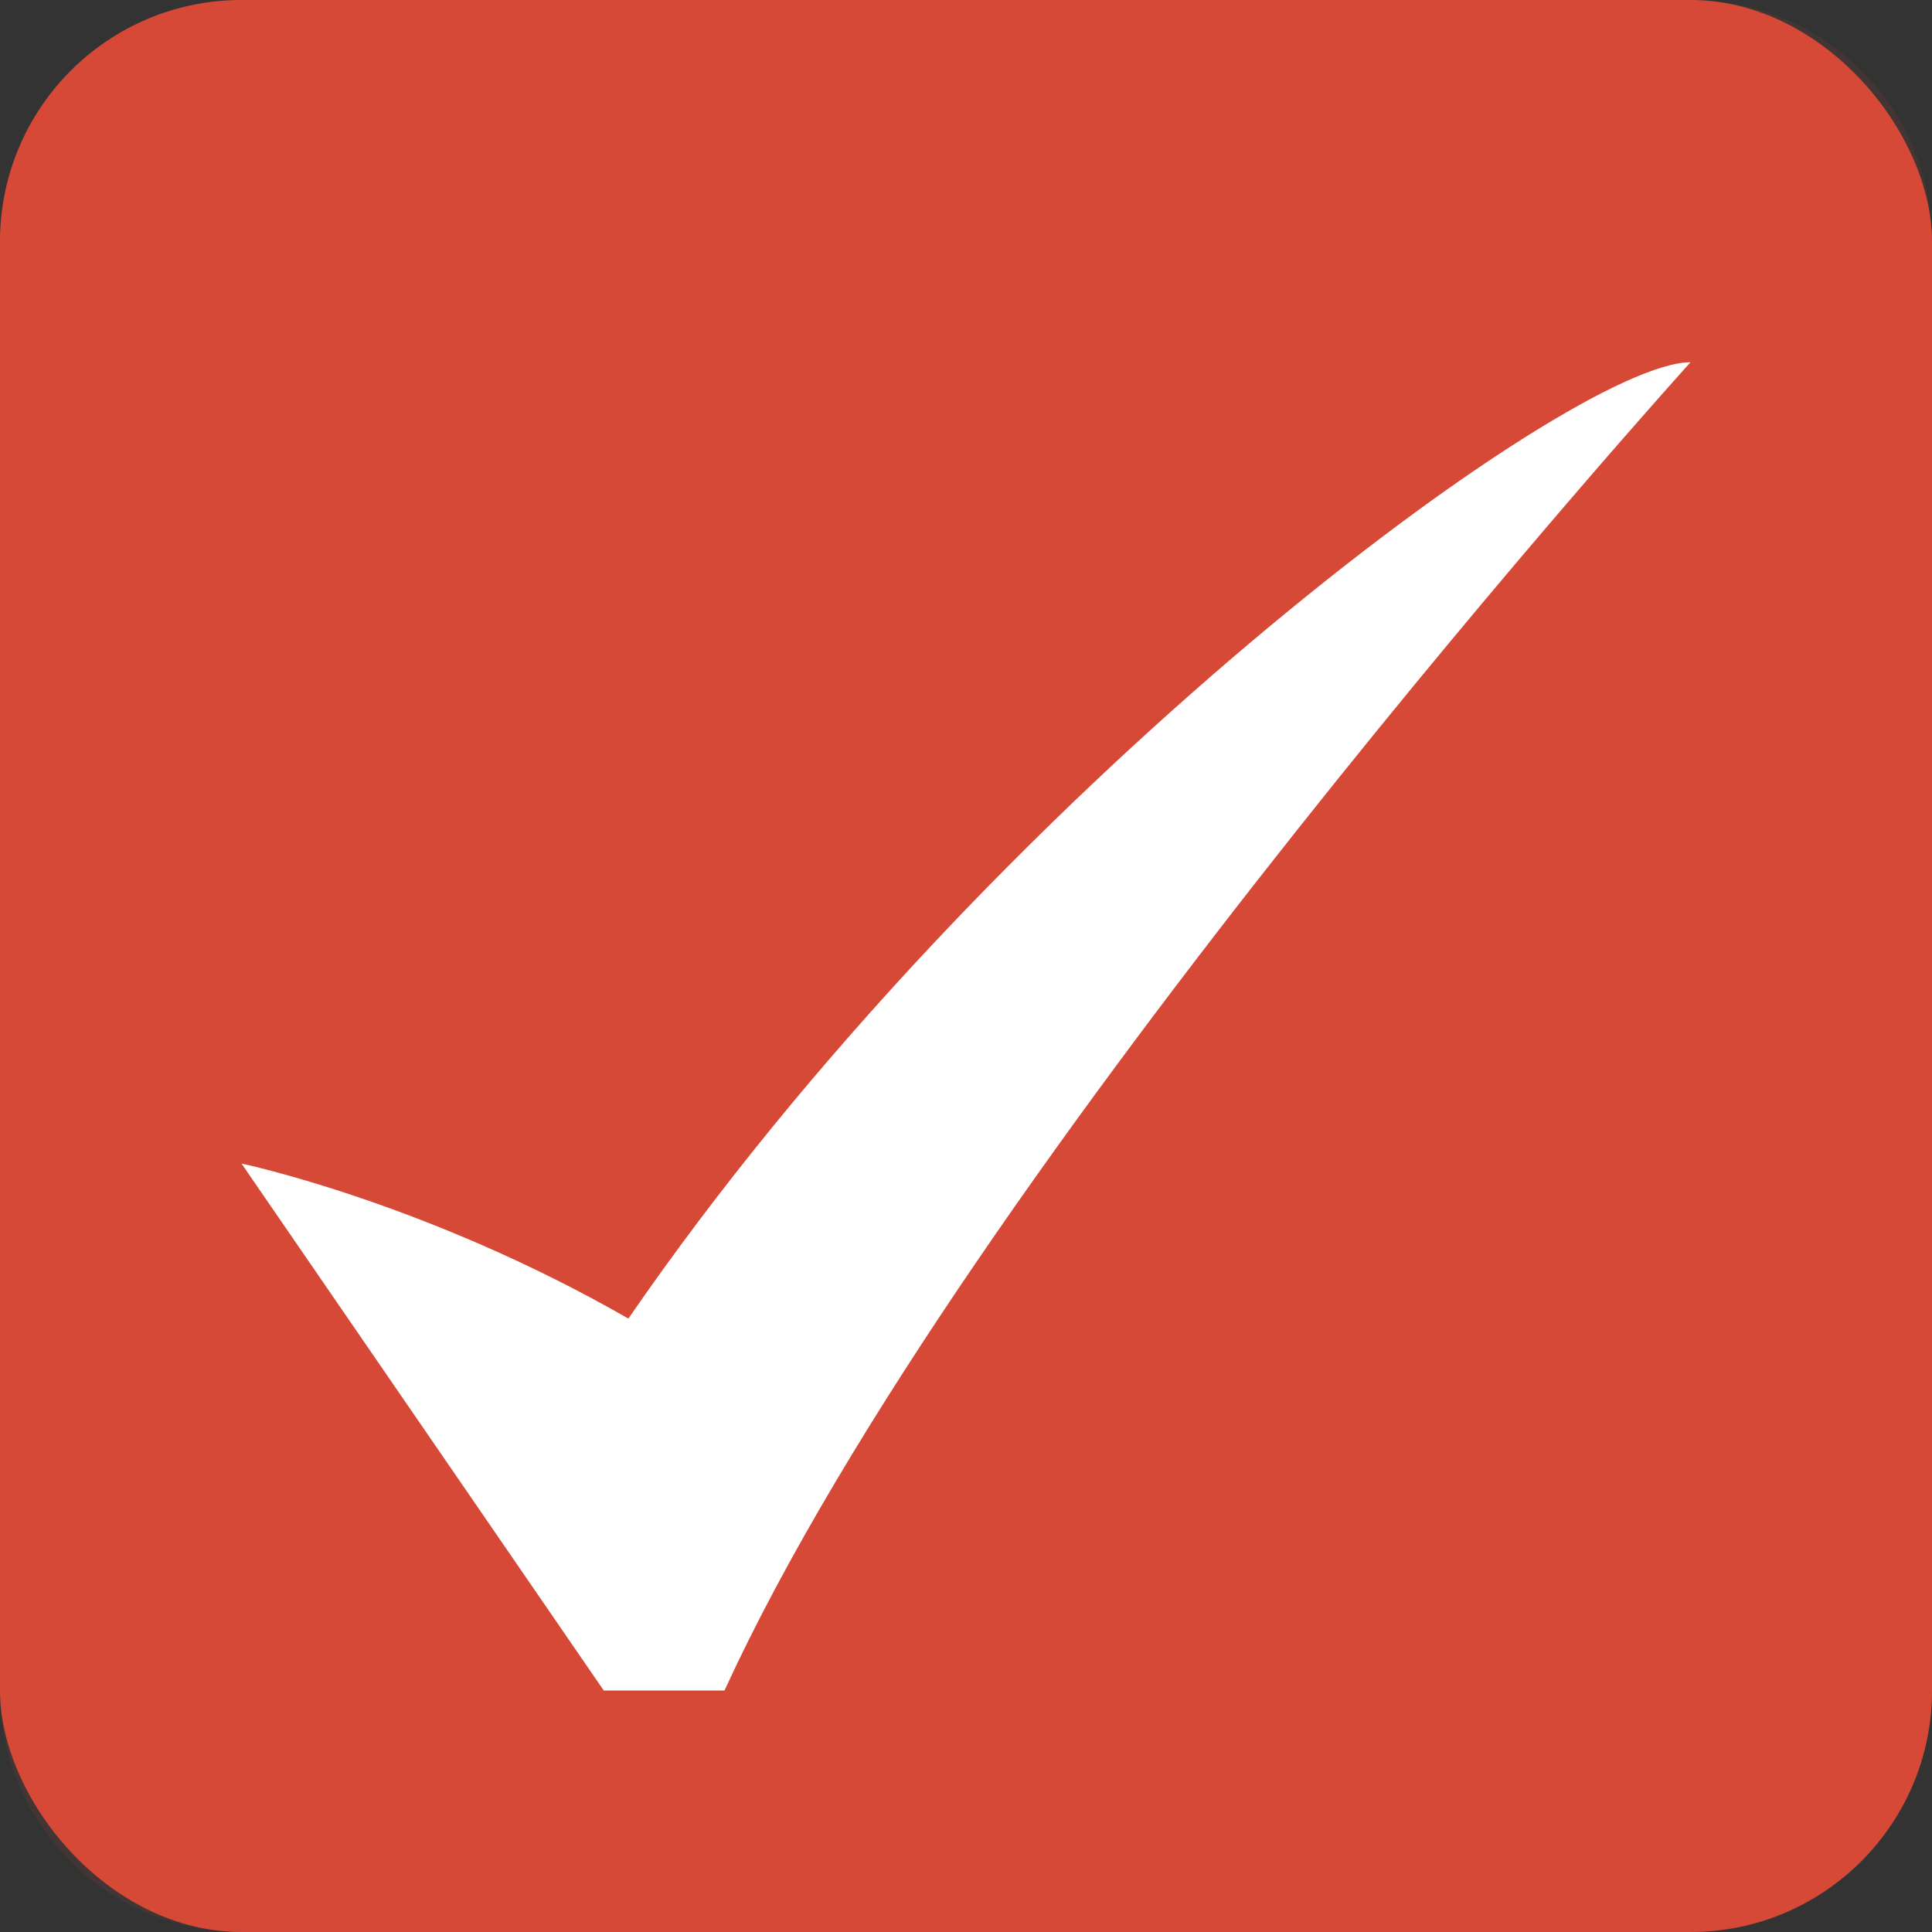 <?xml version="1.0" encoding="UTF-8" standalone="no"?>
<!-- Created with Inkscape (http://www.inkscape.org/) -->

<svg
   xmlns:dc="http://purl.org/dc/elements/1.1/"
   xmlns:cc="http://creativecommons.org/ns#"
   xmlns:rdf="http://www.w3.org/1999/02/22-rdf-syntax-ns#"
   xmlns:svg="http://www.w3.org/2000/svg"
   xmlns="http://www.w3.org/2000/svg"
   xmlns:sodipodi="http://sodipodi.sourceforge.net/DTD/sodipodi-0.dtd"
   xmlns:inkscape="http://www.inkscape.org/namespaces/inkscape"
   inkscape:export-ydpi="90.000000"
   inkscape:export-xdpi="90.000000"
   width="16"
   height="16"
   id="svg11300"
   sodipodi:version="0.32"
   inkscape:version="0.48.4 r9939"
   sodipodi:docname="checkbox-checked.svg"
   inkscape:output_extension="org.inkscape.output.svg.inkscape"
   version="1.0"
   style="display:inline;enable-background:new">
  <rect width="100%" height="100%" fill="#333333" stroke="none"/>
  <sodipodi:namedview
     stroke="#ef2929"
     fill="#f57900"
     id="base"
     pagecolor="#8c8c8c"
     bordercolor="#ff5e00"
     borderopacity="1"
     inkscape:pageopacity="1"
     inkscape:pageshadow="2"
     inkscape:zoom="15.431818"
     inkscape:cx="-7.5051548"
     inkscape:cy="8.3342918"
     inkscape:current-layer="layer1"
     showgrid="true"
     inkscape:grid-bbox="true"
     inkscape:document-units="px"
     inkscape:showpageshadow="false"
     inkscape:window-width="1366"
     inkscape:window-height="716"
     inkscape:window-x="0"
     inkscape:window-y="0"
     width="400px"
     height="300px"
     inkscape:snap-nodes="true"
     inkscape:snap-bbox="true"
     gridtolerance="10000"
     inkscape:object-nodes="true"
     inkscape:snap-grids="true"
     showguides="true"
     inkscape:guide-bbox="true"
     inkscape:window-maximized="1"
     inkscape:bbox-nodes="true"
     inkscape:bbox-paths="false"
     inkscape:snap-bbox-edge-midpoints="false"
     inkscape:snap-bbox-midpoints="false"
     objecttolerance="10000"
     guidetolerance="10000"
     borderlayer="true"
     showborder="true"
     guidecolor="#ff0b00"
     guideopacity="1"
     guidehicolor="#001aff"
     guidehiopacity="0.498"
     inkscape:snap-smooth-nodes="true">
    <inkscape:grid
       type="xygrid"
       id="grid3123"
       empspacing="4"
       visible="true"
       enabled="true"
       snapvisiblegridlinesonly="true" />
  </sodipodi:namedview>
  <defs
     id="defs3" />
  <g
     style="display:inline"
     inkscape:groupmode="layer"
     inkscape:label="Base"
     id="layer1"
     transform="translate(0,-284)">
    <rect
       style="fill:#D64937;fill-opacity:1;stroke:none"
       id="rect3769"
       width="16"
       height="16"
       x="4.4408921e-16"
       y="284"
       ry="2"
       rx="2" />
    <path
       style="opacity:0.1;fill:#D64937;fill-opacity:1;stroke:none"
       d="M 2 0 C 0.892 0 3.0947467e-18 0.892 0 2 L 0 14 C 0 15.108 0.892 16 2 16 L 14 16 C 15.108 16 16 15.108 16 14 L 16 2 C 16 0.892 15.108 3.0947467e-18 14 0 L 2 0 z M 3 1 L 13 1 C 14.108 1 15 1.892 15 3 L 15 13 C 15 14.108 14.108 15 13 15 L 3 15 C 1.892 15 1 14.108 1 13 L 1 3 C 1 1.892 1.892 1 3 1 z "
       transform="translate(0,284)"
       id="rect2999" />
    <path
       sodipodi:nodetypes="cccccc"
       inkscape:connector-curvature="0"
       id="path4703-0"
       d="m 2,293.636 c 0,0 1.525,0.32 3.204,1.284 C 8.205,290.556 13,287 14,287 c 0,0 -6,6.636 -8,11 l -1,0 z"
       style="fill:#ffffff;fill-opacity:1;stroke:none;display:inline;enable-background:new" />
  </g>
</svg>
